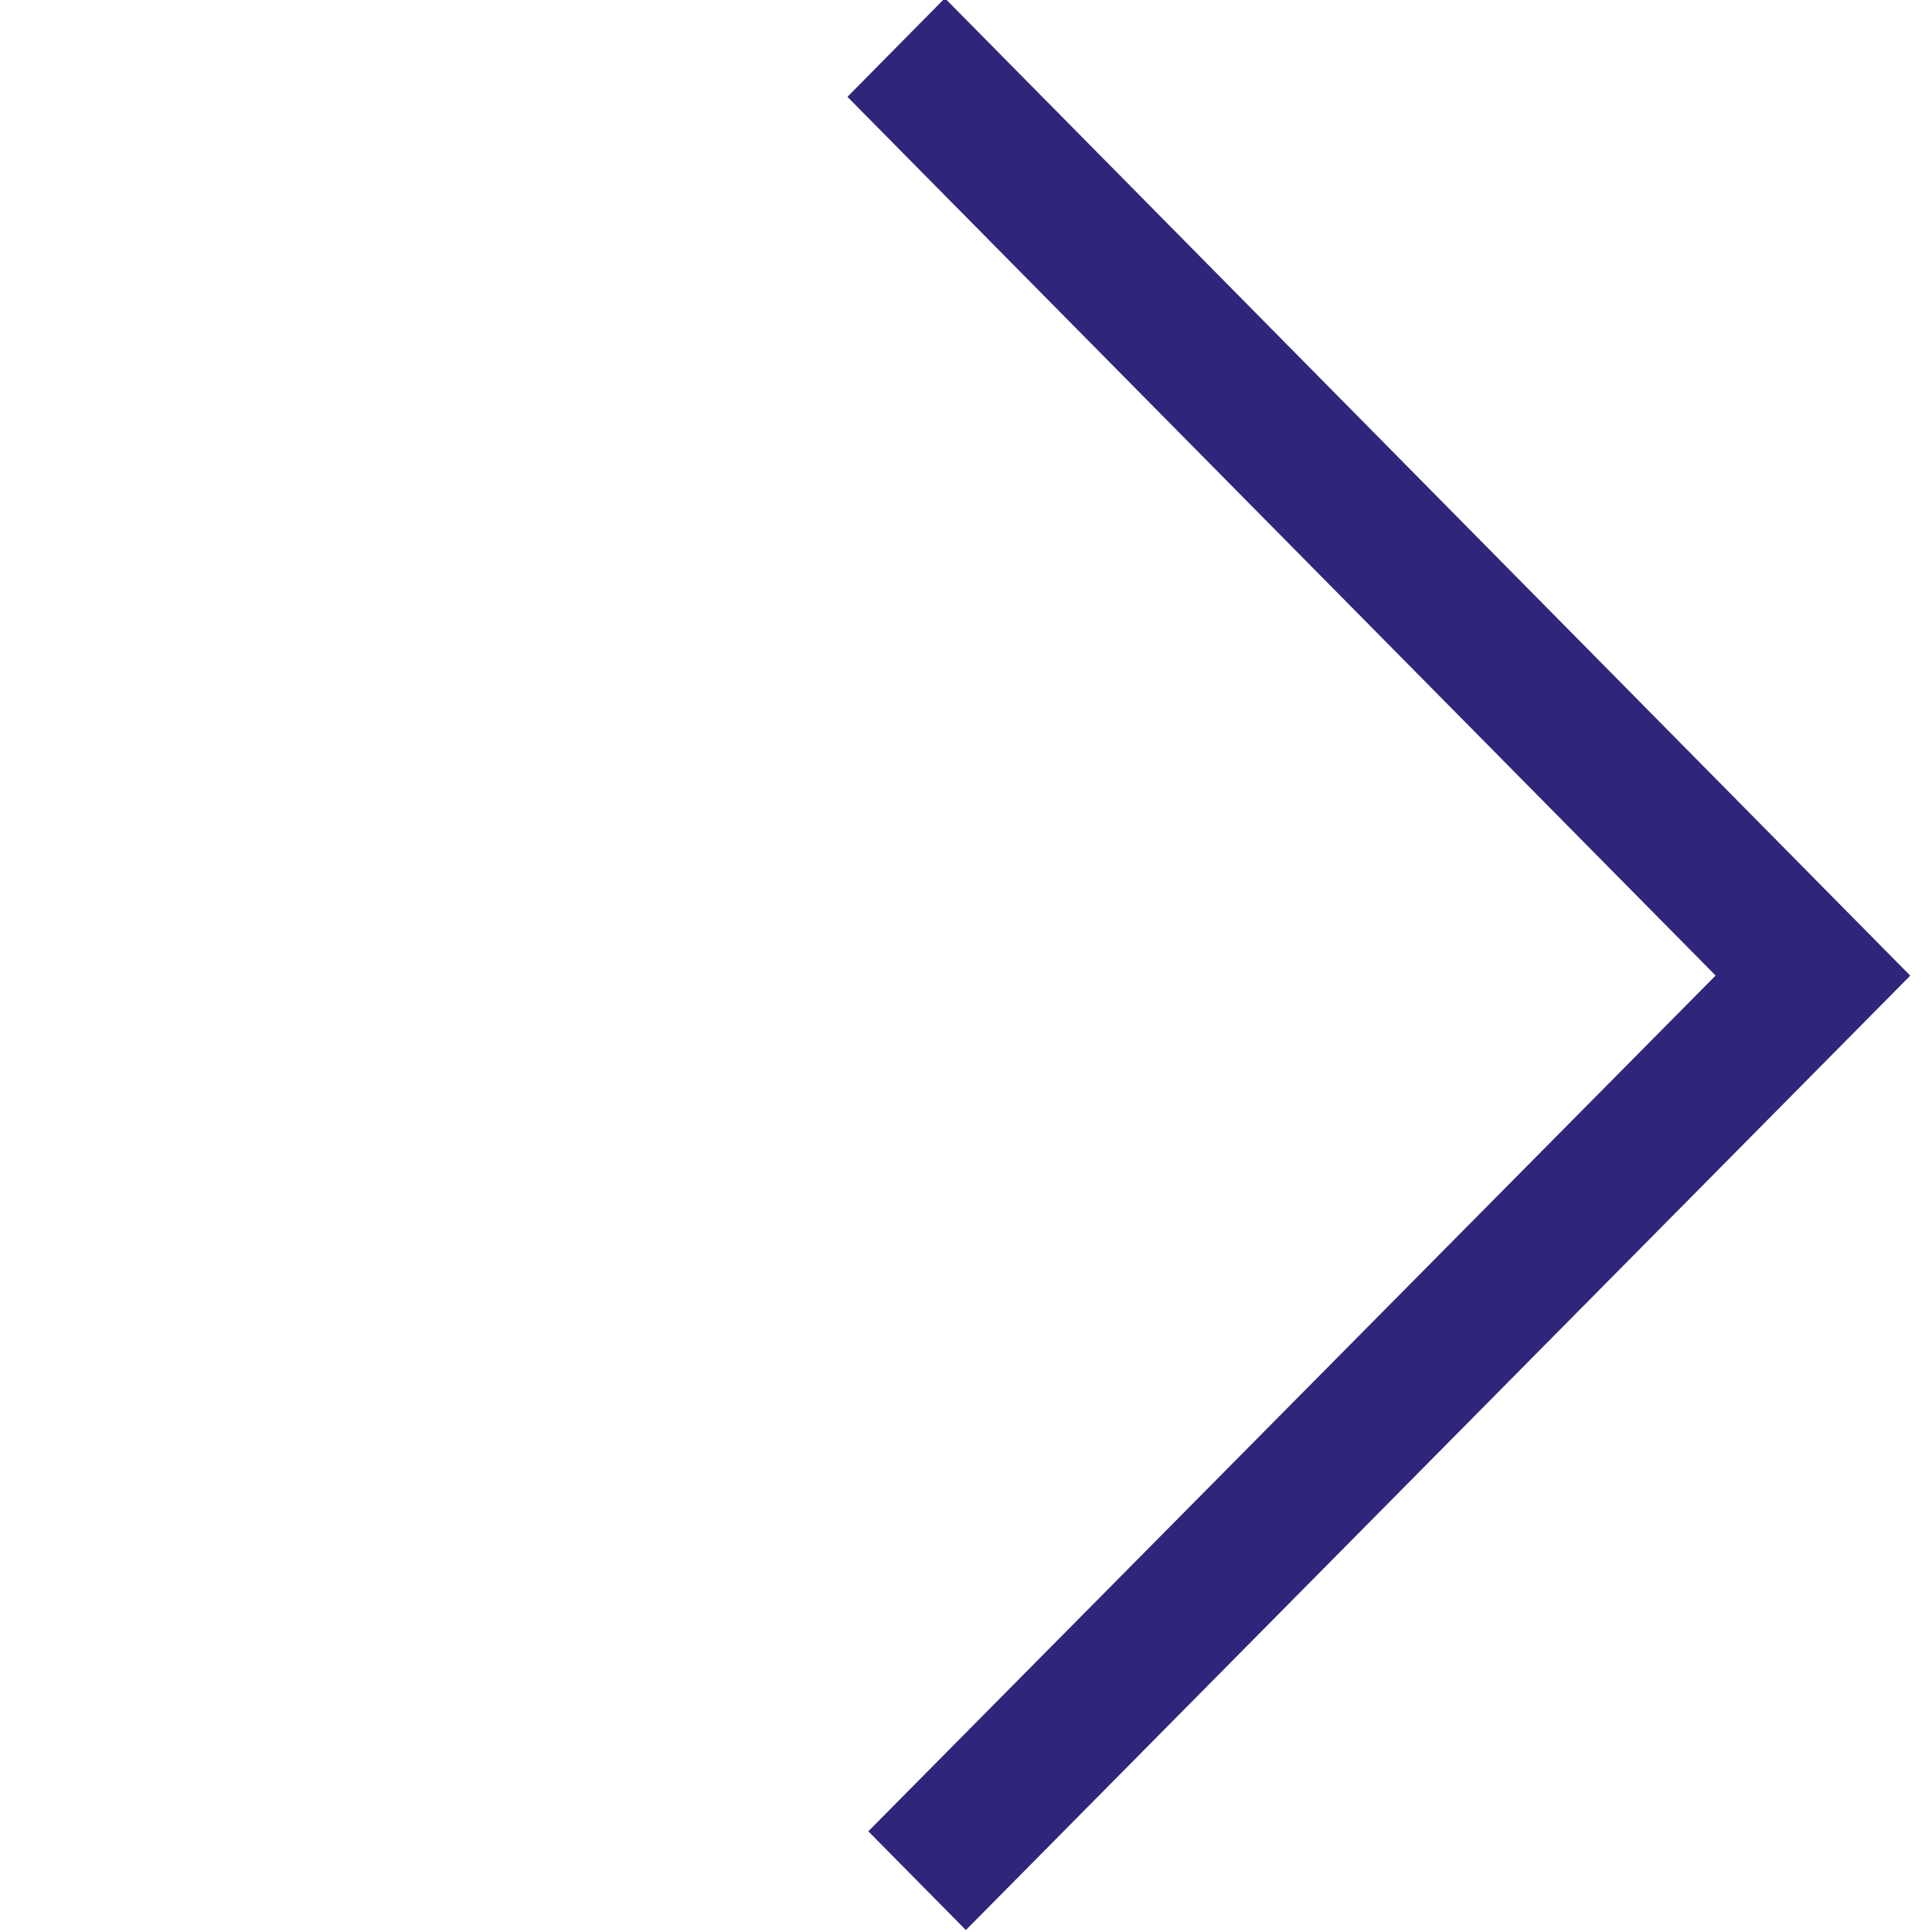 <svg baseProfile="tiny" xmlns="http://www.w3.org/2000/svg" width="16" height="16" viewBox="0 0 16 16"><path fill-rule="evenodd" fill="#2F267B" d="M15.817 8.077L7.825-.015l-.807.817 7.19 7.277-7.017 7.087.808.818L15.82 8.08z"/></svg>